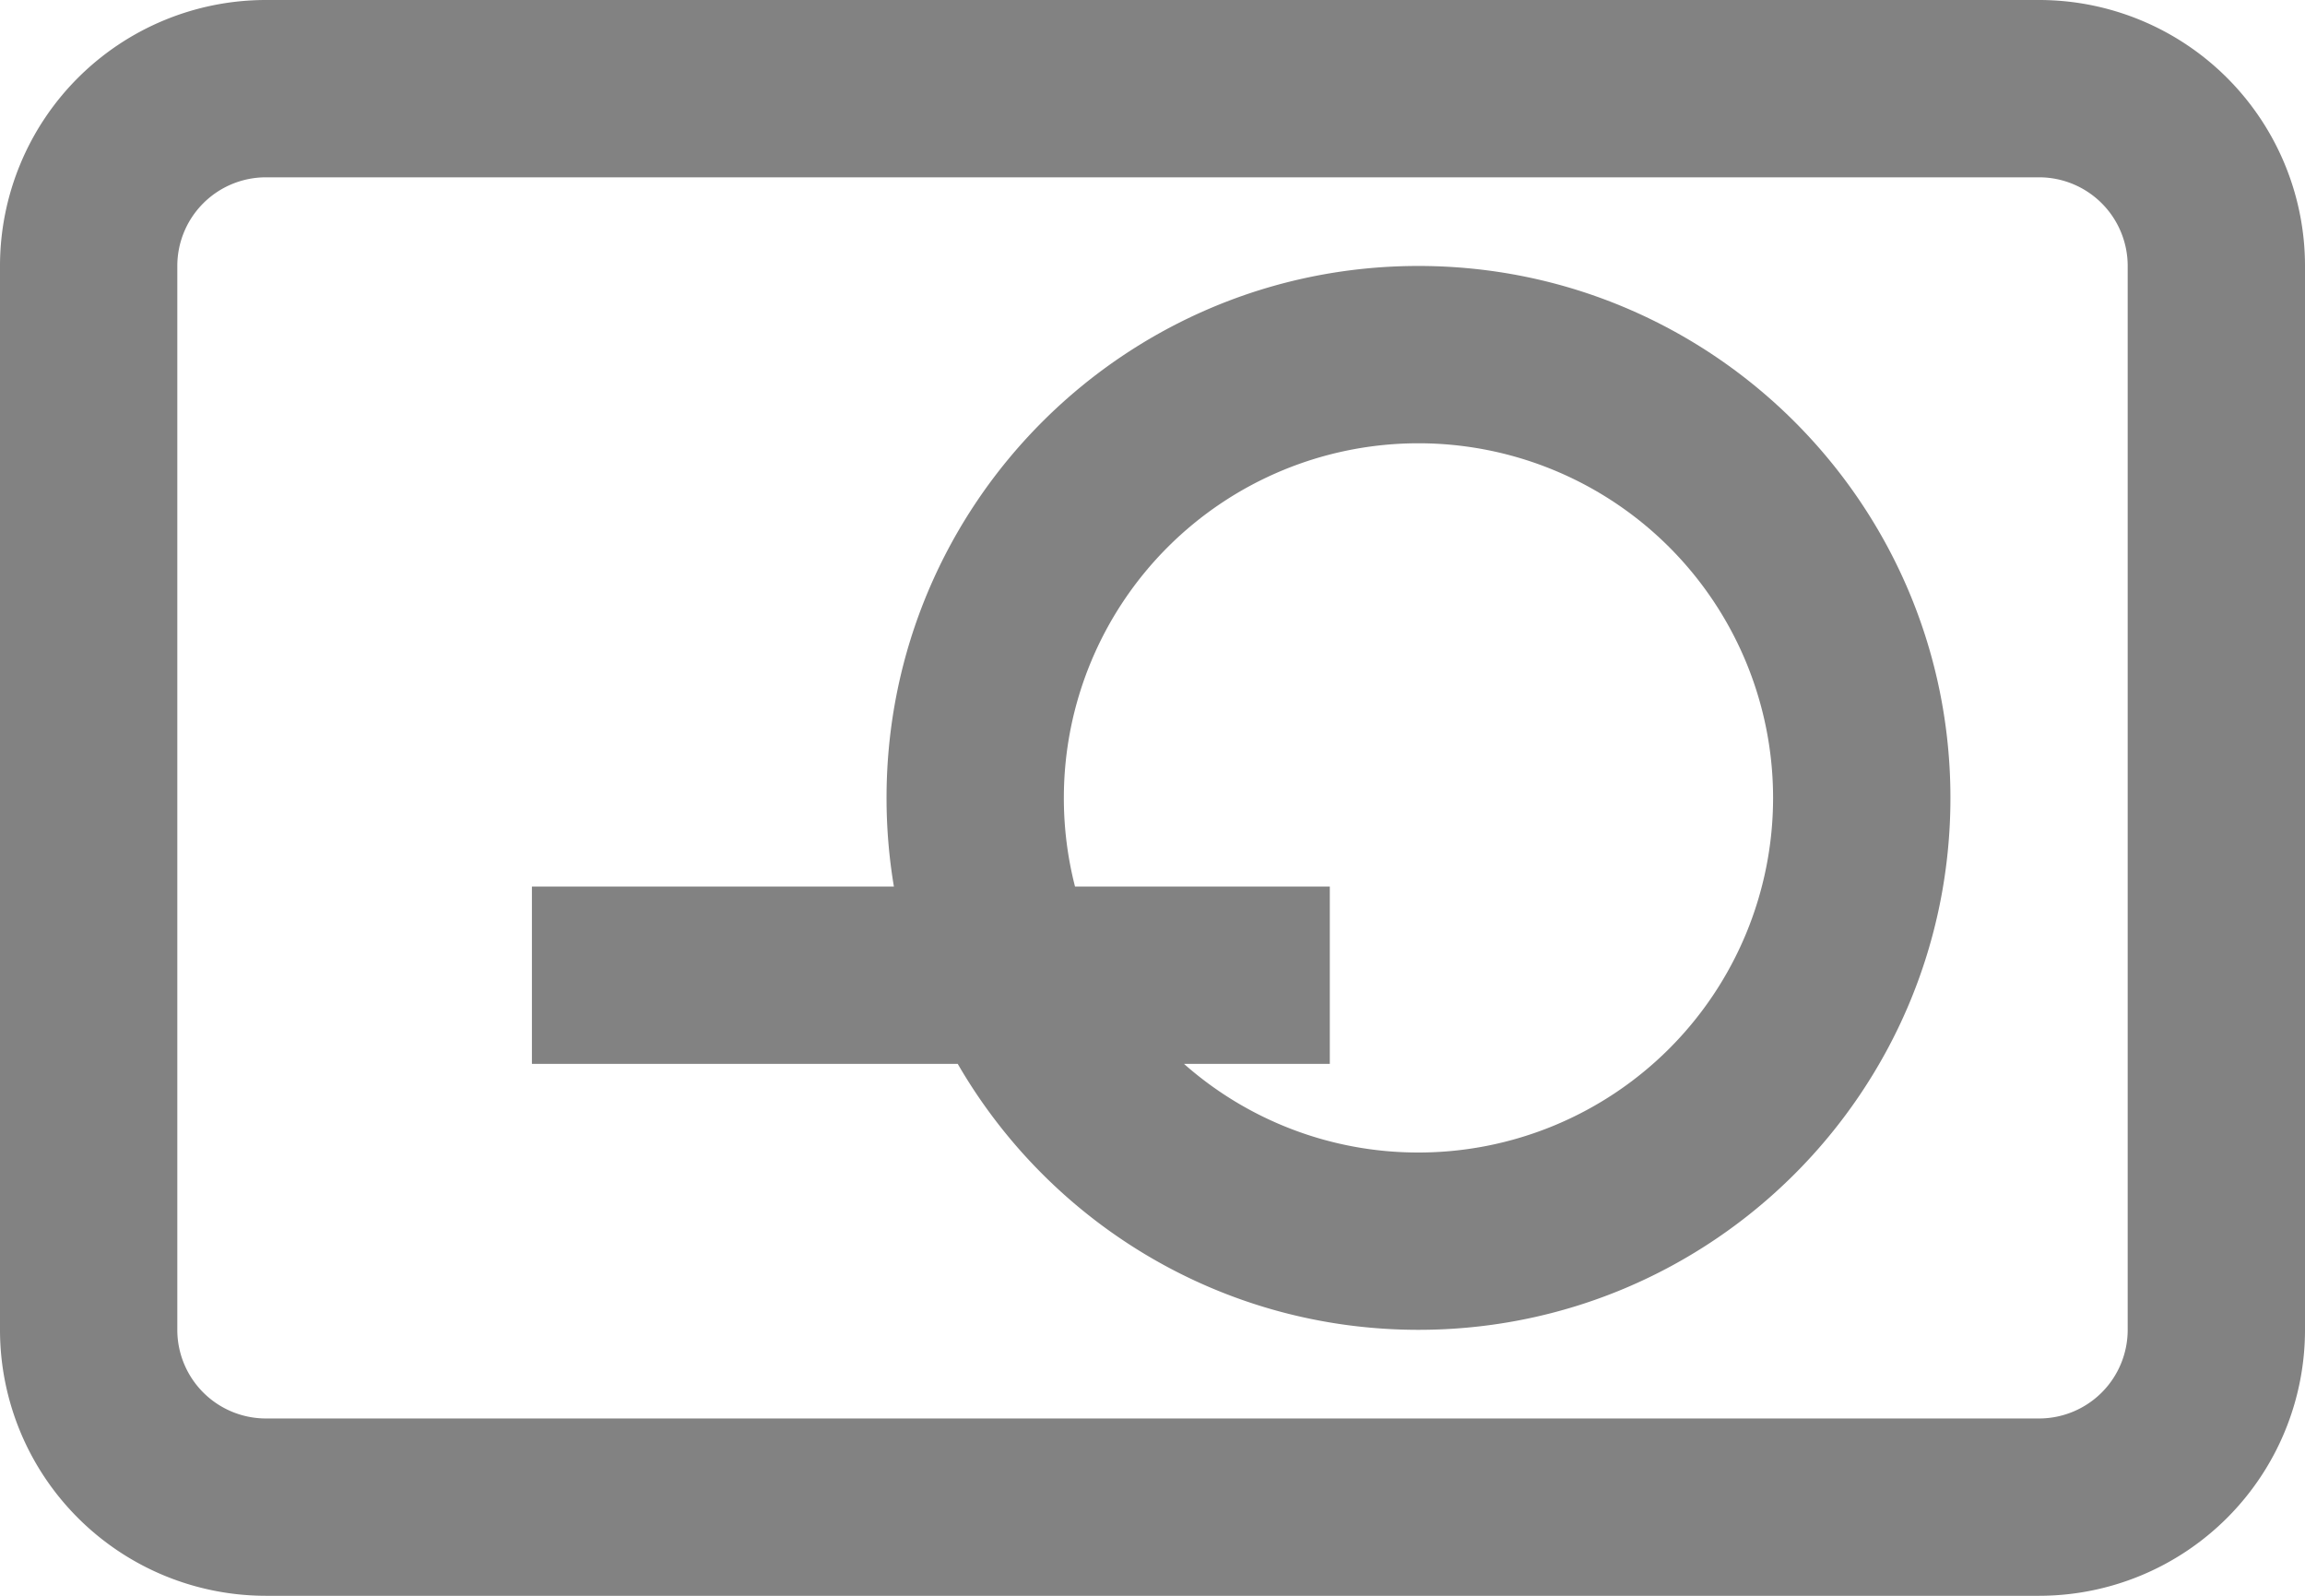 <svg xmlns="http://www.w3.org/2000/svg" xmlns:xlink="http://www.w3.org/1999/xlink" width="52" height="36" xmlns:v="https://vecta.io/nano"><use xlink:href="#A" fill="#828282"/><defs><path id="A" fill-rule="evenodd" d="M46 4H6a2 2 0 0 0-2 2v24a2 2 0 0 0 2 2h40a2 2 0 0 0 2-2V6a2 2 0 0 0-2-2zM6 0a6 6 0 0 0-6 6v24a6 6 0 0 0 6 6h40a6 6 0 0 0 6-6V6a6 6 0 0 0-6-6H6zm26 26a8 8 0 1 0 0-16 8 8 0 0 0-8 8 8.01 8.01 0 0 0 .252 2H30v4h-3.29A7.97 7.97 0 0 0 32 26zm-10.394-2c2.075 3.587 5.953 6 10.395 6 6.627 0 12-5.373 12-12S38.627 6 32 6s-12 5.373-12 12c0 .68.057 1.35.166 2H12v4h9.606z"/></defs></svg>